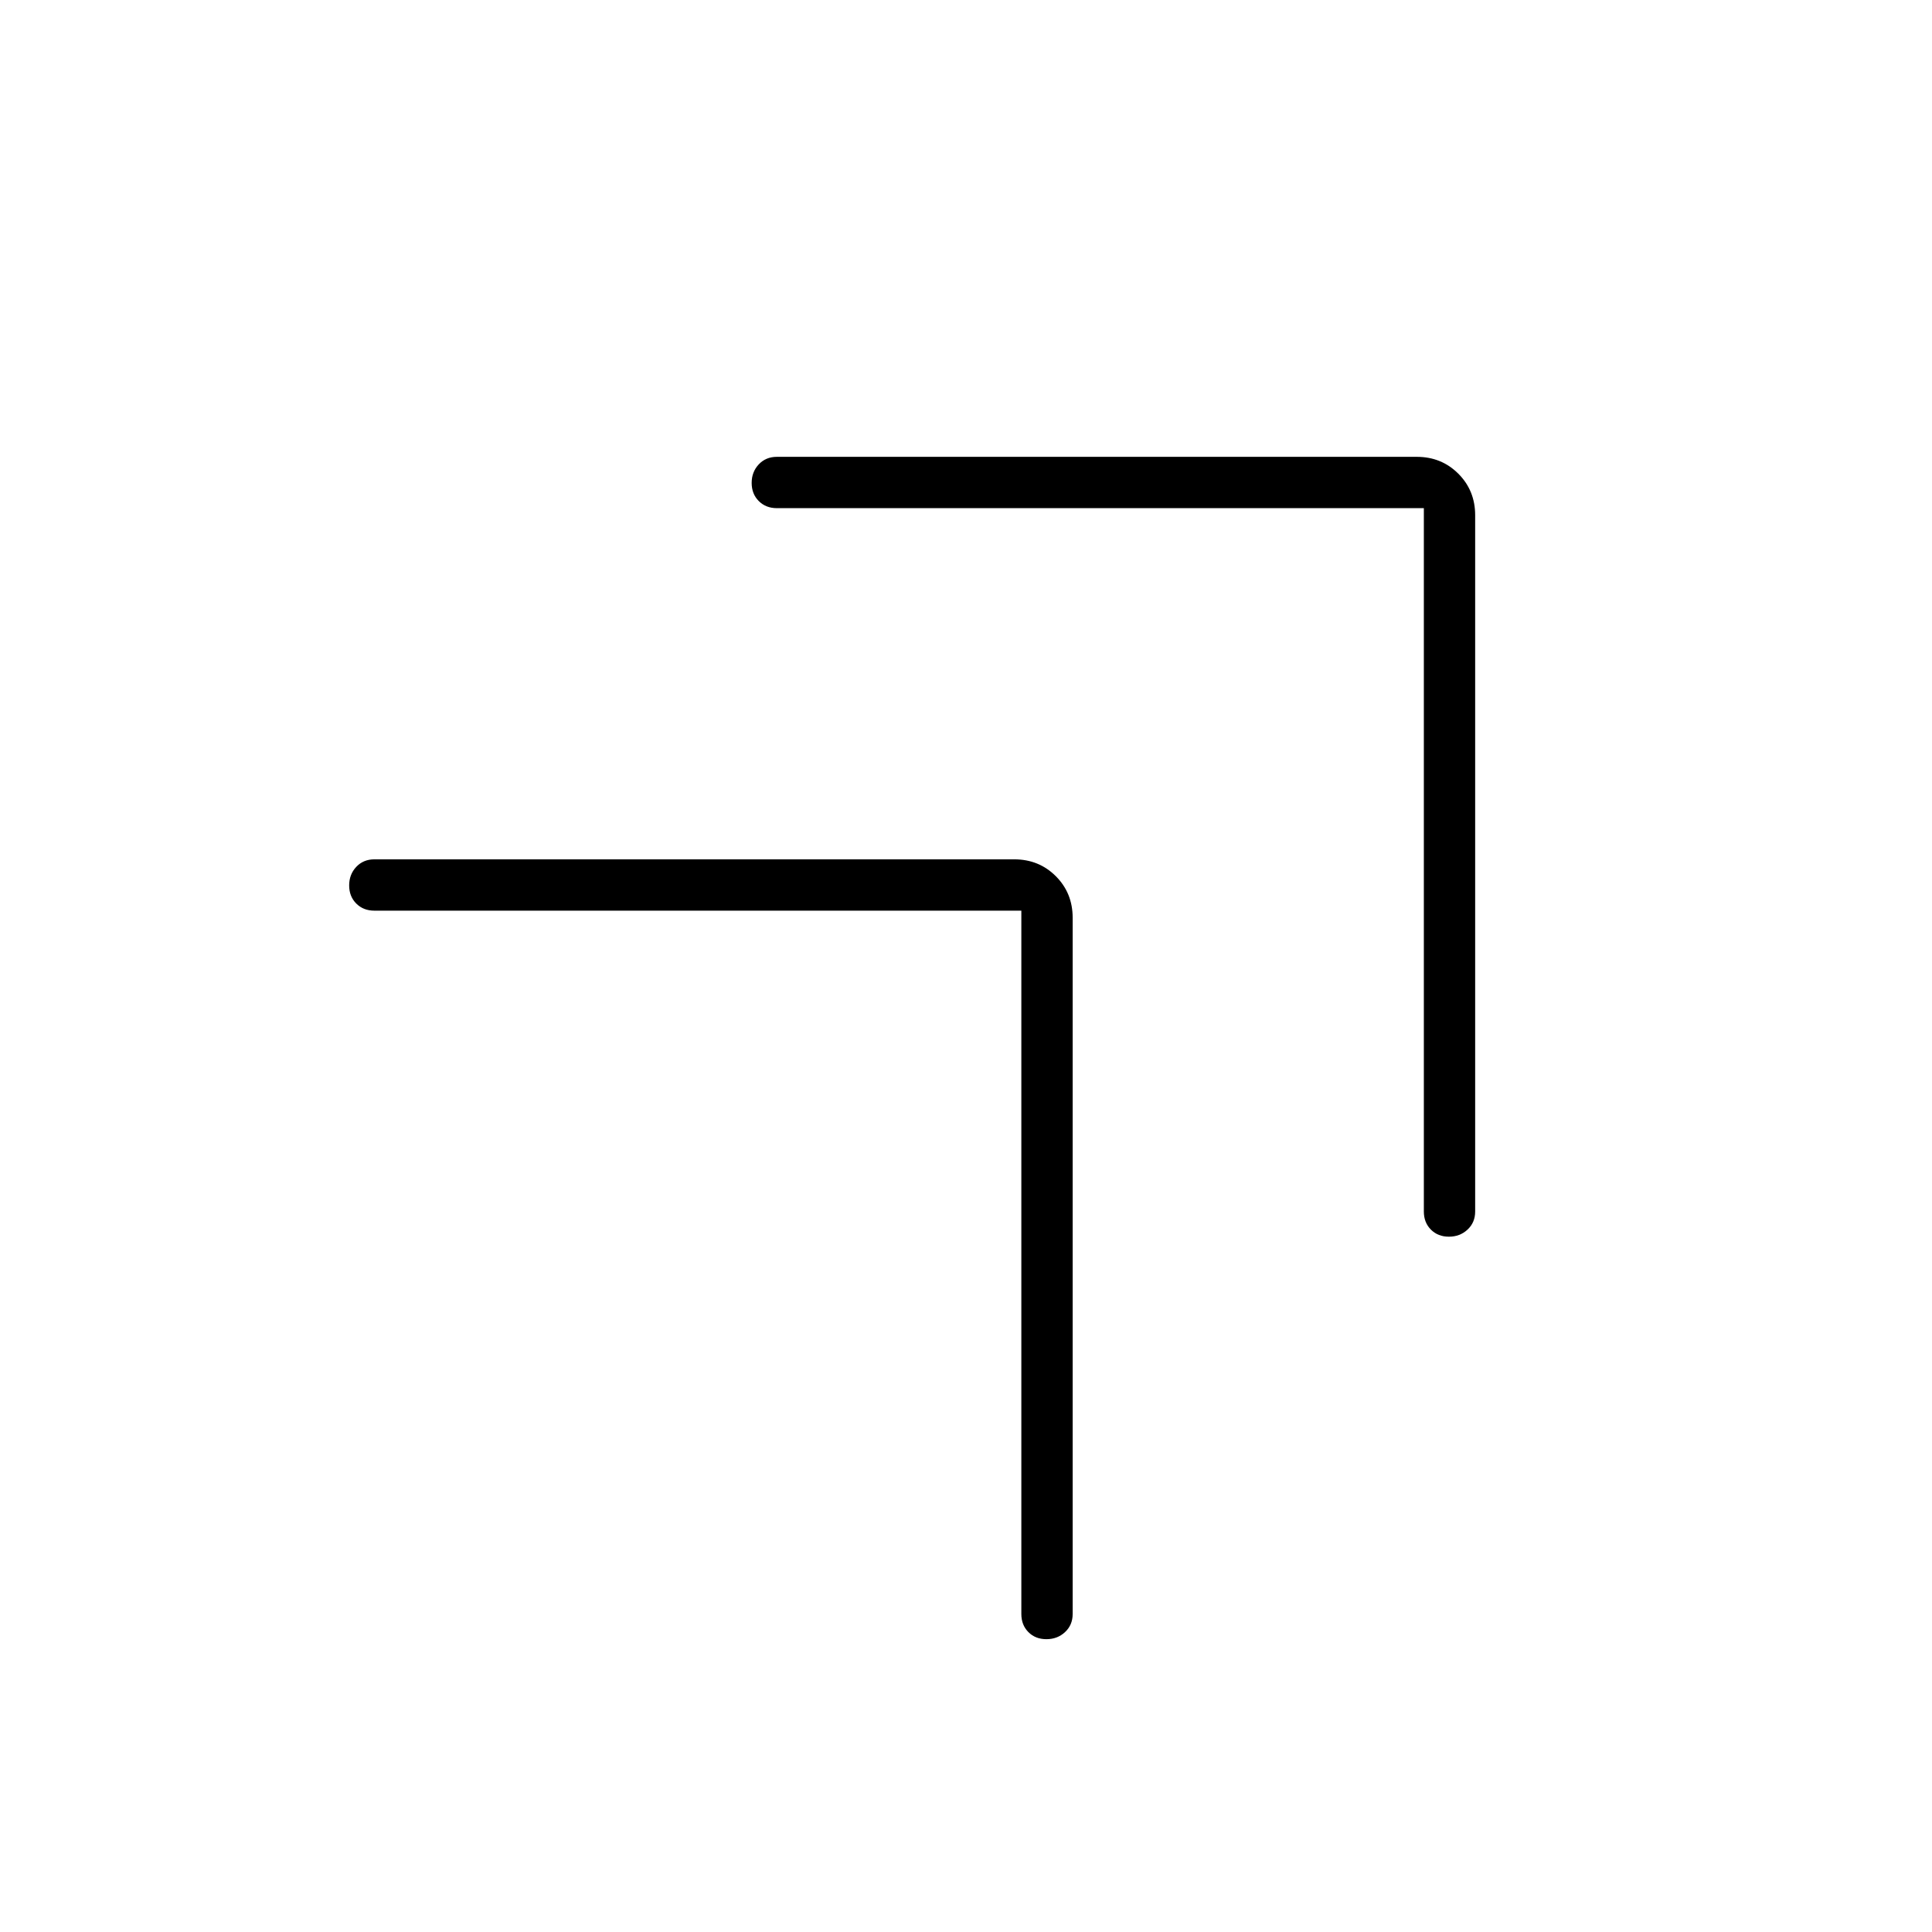 <svg xmlns="http://www.w3.org/2000/svg" height="24" viewBox="0 -960 960 960" width="24"><path d="M707.5-707.5H386q-5.45 0-8.98-3.54-3.52-3.53-3.52-9 0-5.46 3.52-9.21Q380.55-733 386-733h318q12.25 0 20.63 8.37Q733-716.25 733-704v346q0 5.45-3.79 8.98-3.78 3.52-9.25 3.52-5.46 0-8.96-3.52-3.5-3.53-3.5-8.98v-349.5Zm-200 200H186q-5.45 0-8.98-3.54-3.52-3.53-3.52-9 0-5.46 3.52-9.21Q180.55-533 186-533h318q12.25 0 20.63 8.37Q533-516.25 533-504v346q0 5.45-3.79 8.98-3.78 3.52-9.25 3.52-5.46 0-8.96-3.52-3.5-3.53-3.5-8.98v-349.5Z"/></svg>